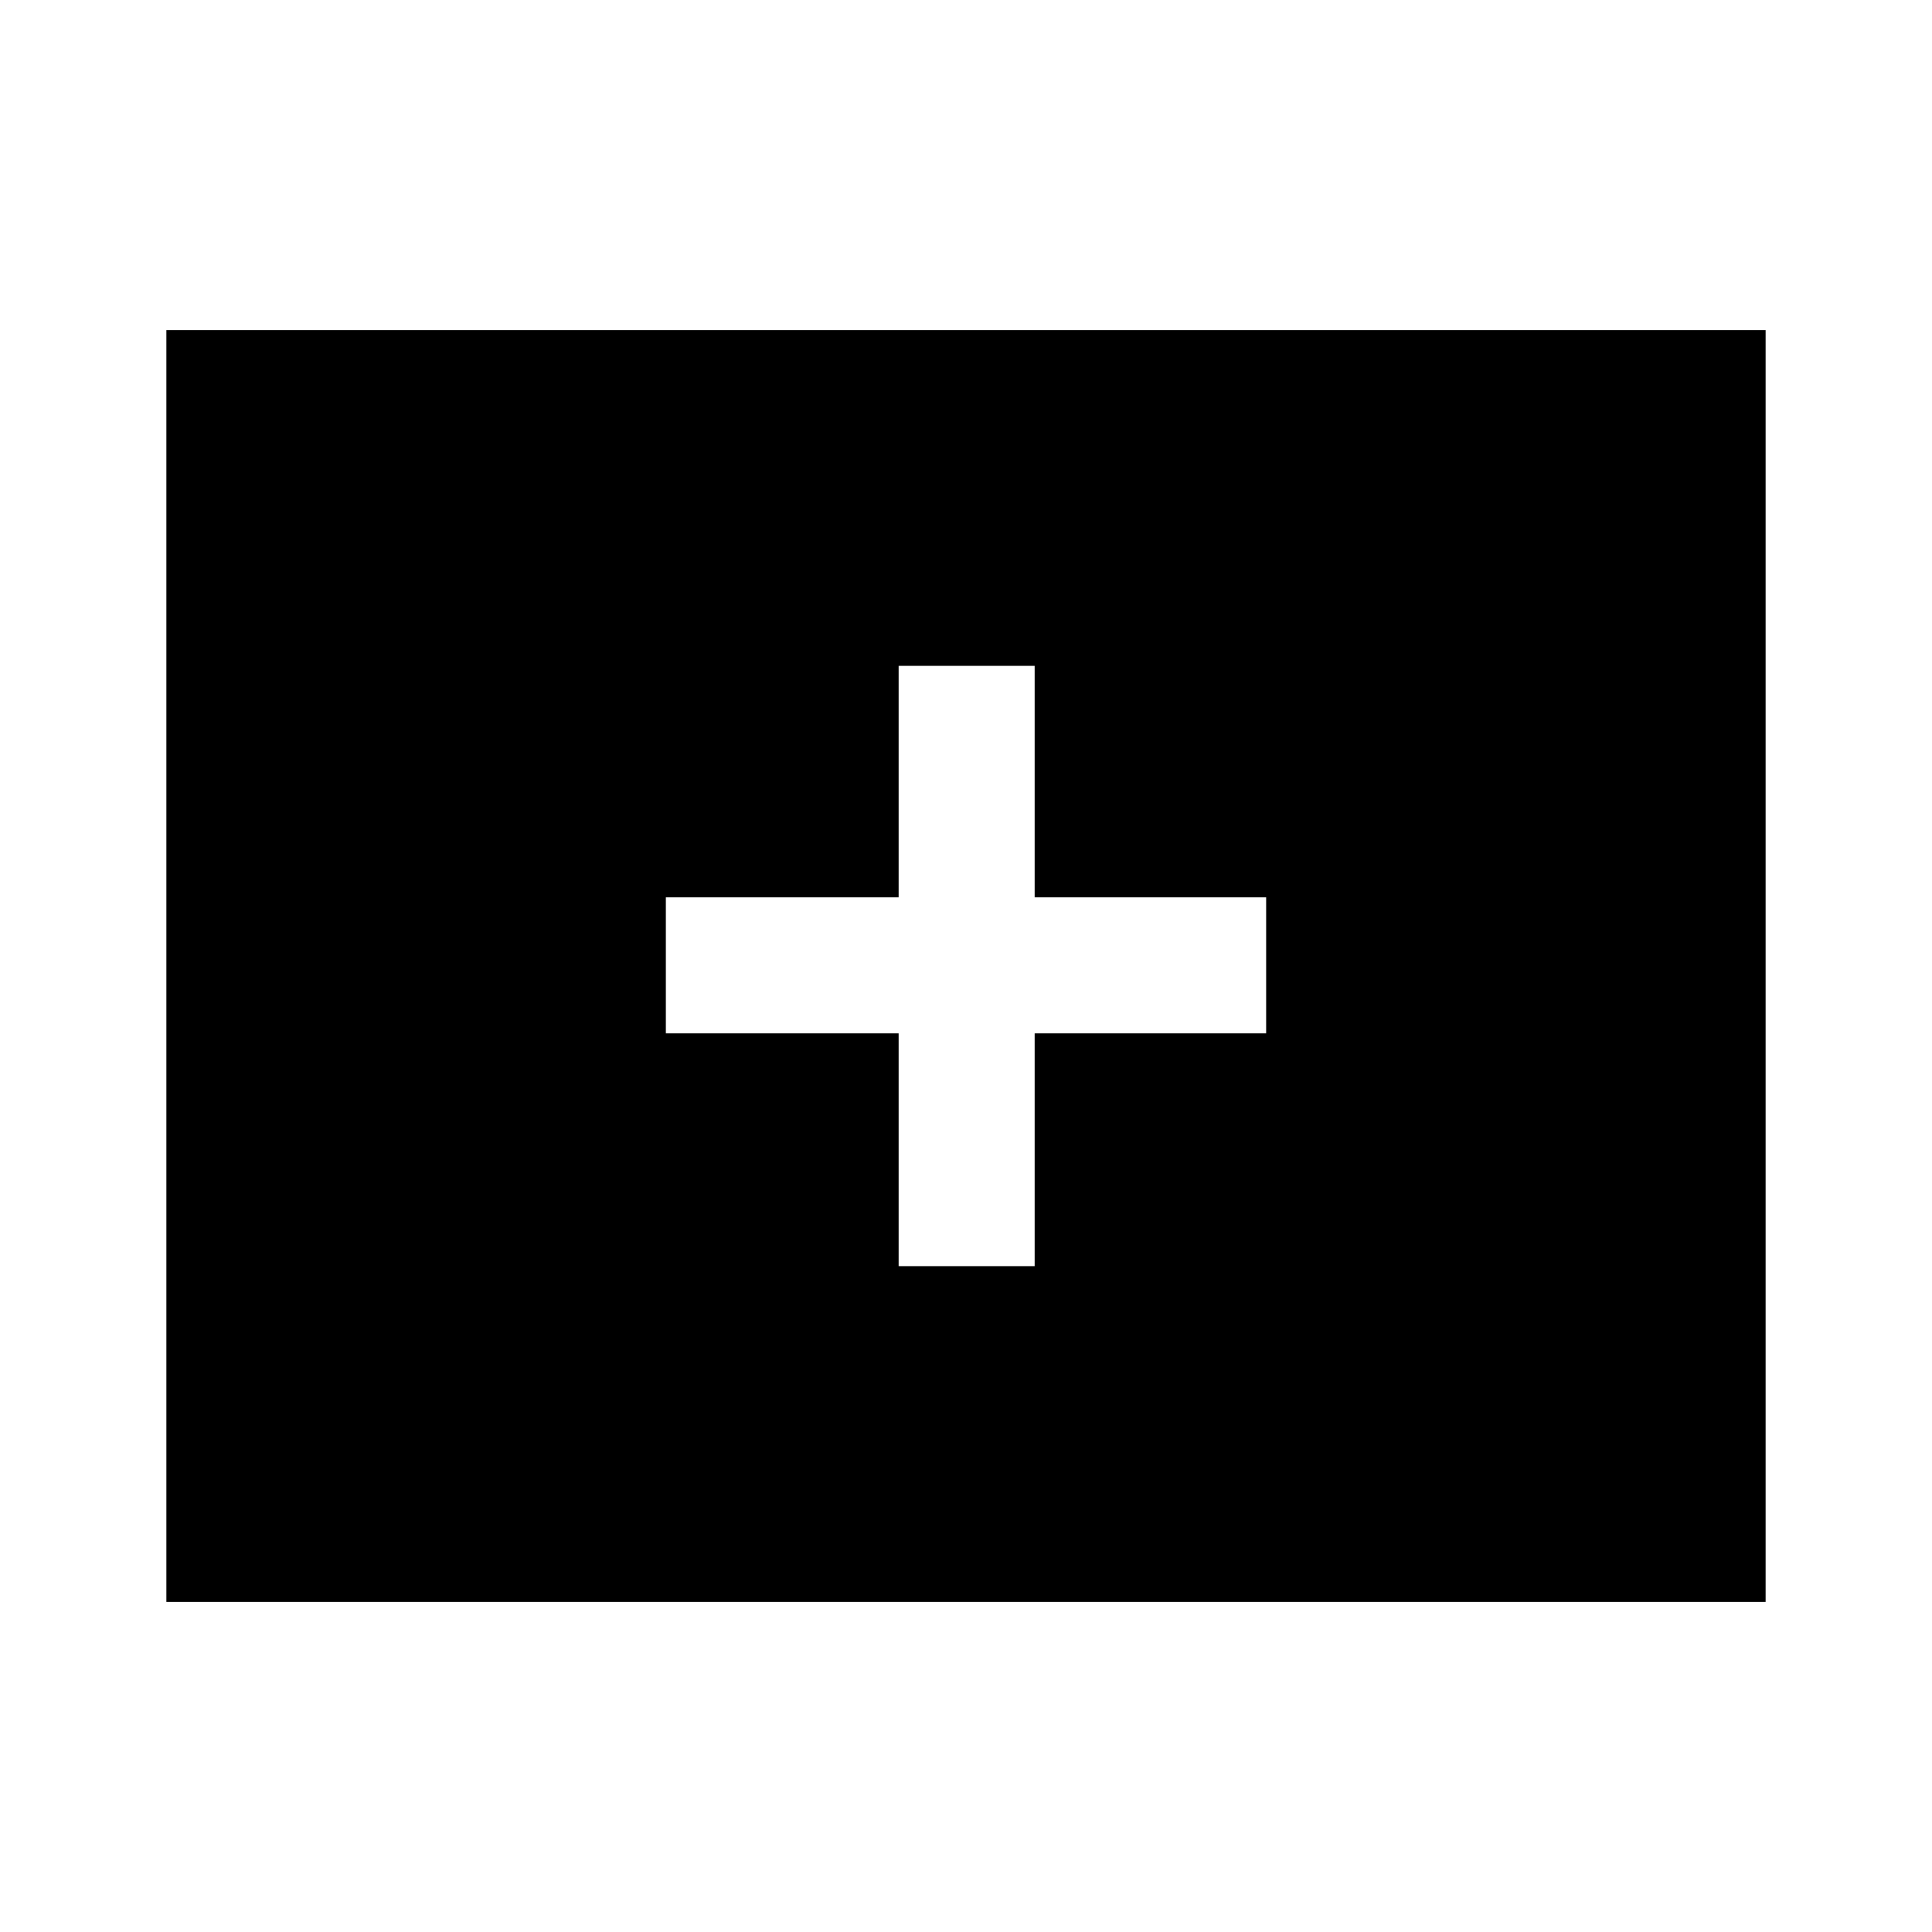 <svg xmlns="http://www.w3.org/2000/svg" height="40" viewBox="0 -960 960 960" width="40"><path d="M446.54-330.87h67.59v-115.67h115v-67.59h-115v-115h-67.59v115H330.87v67.59h115.67v115.67ZM82.67-164v-632h794.66v632H82.67Z"/></svg>